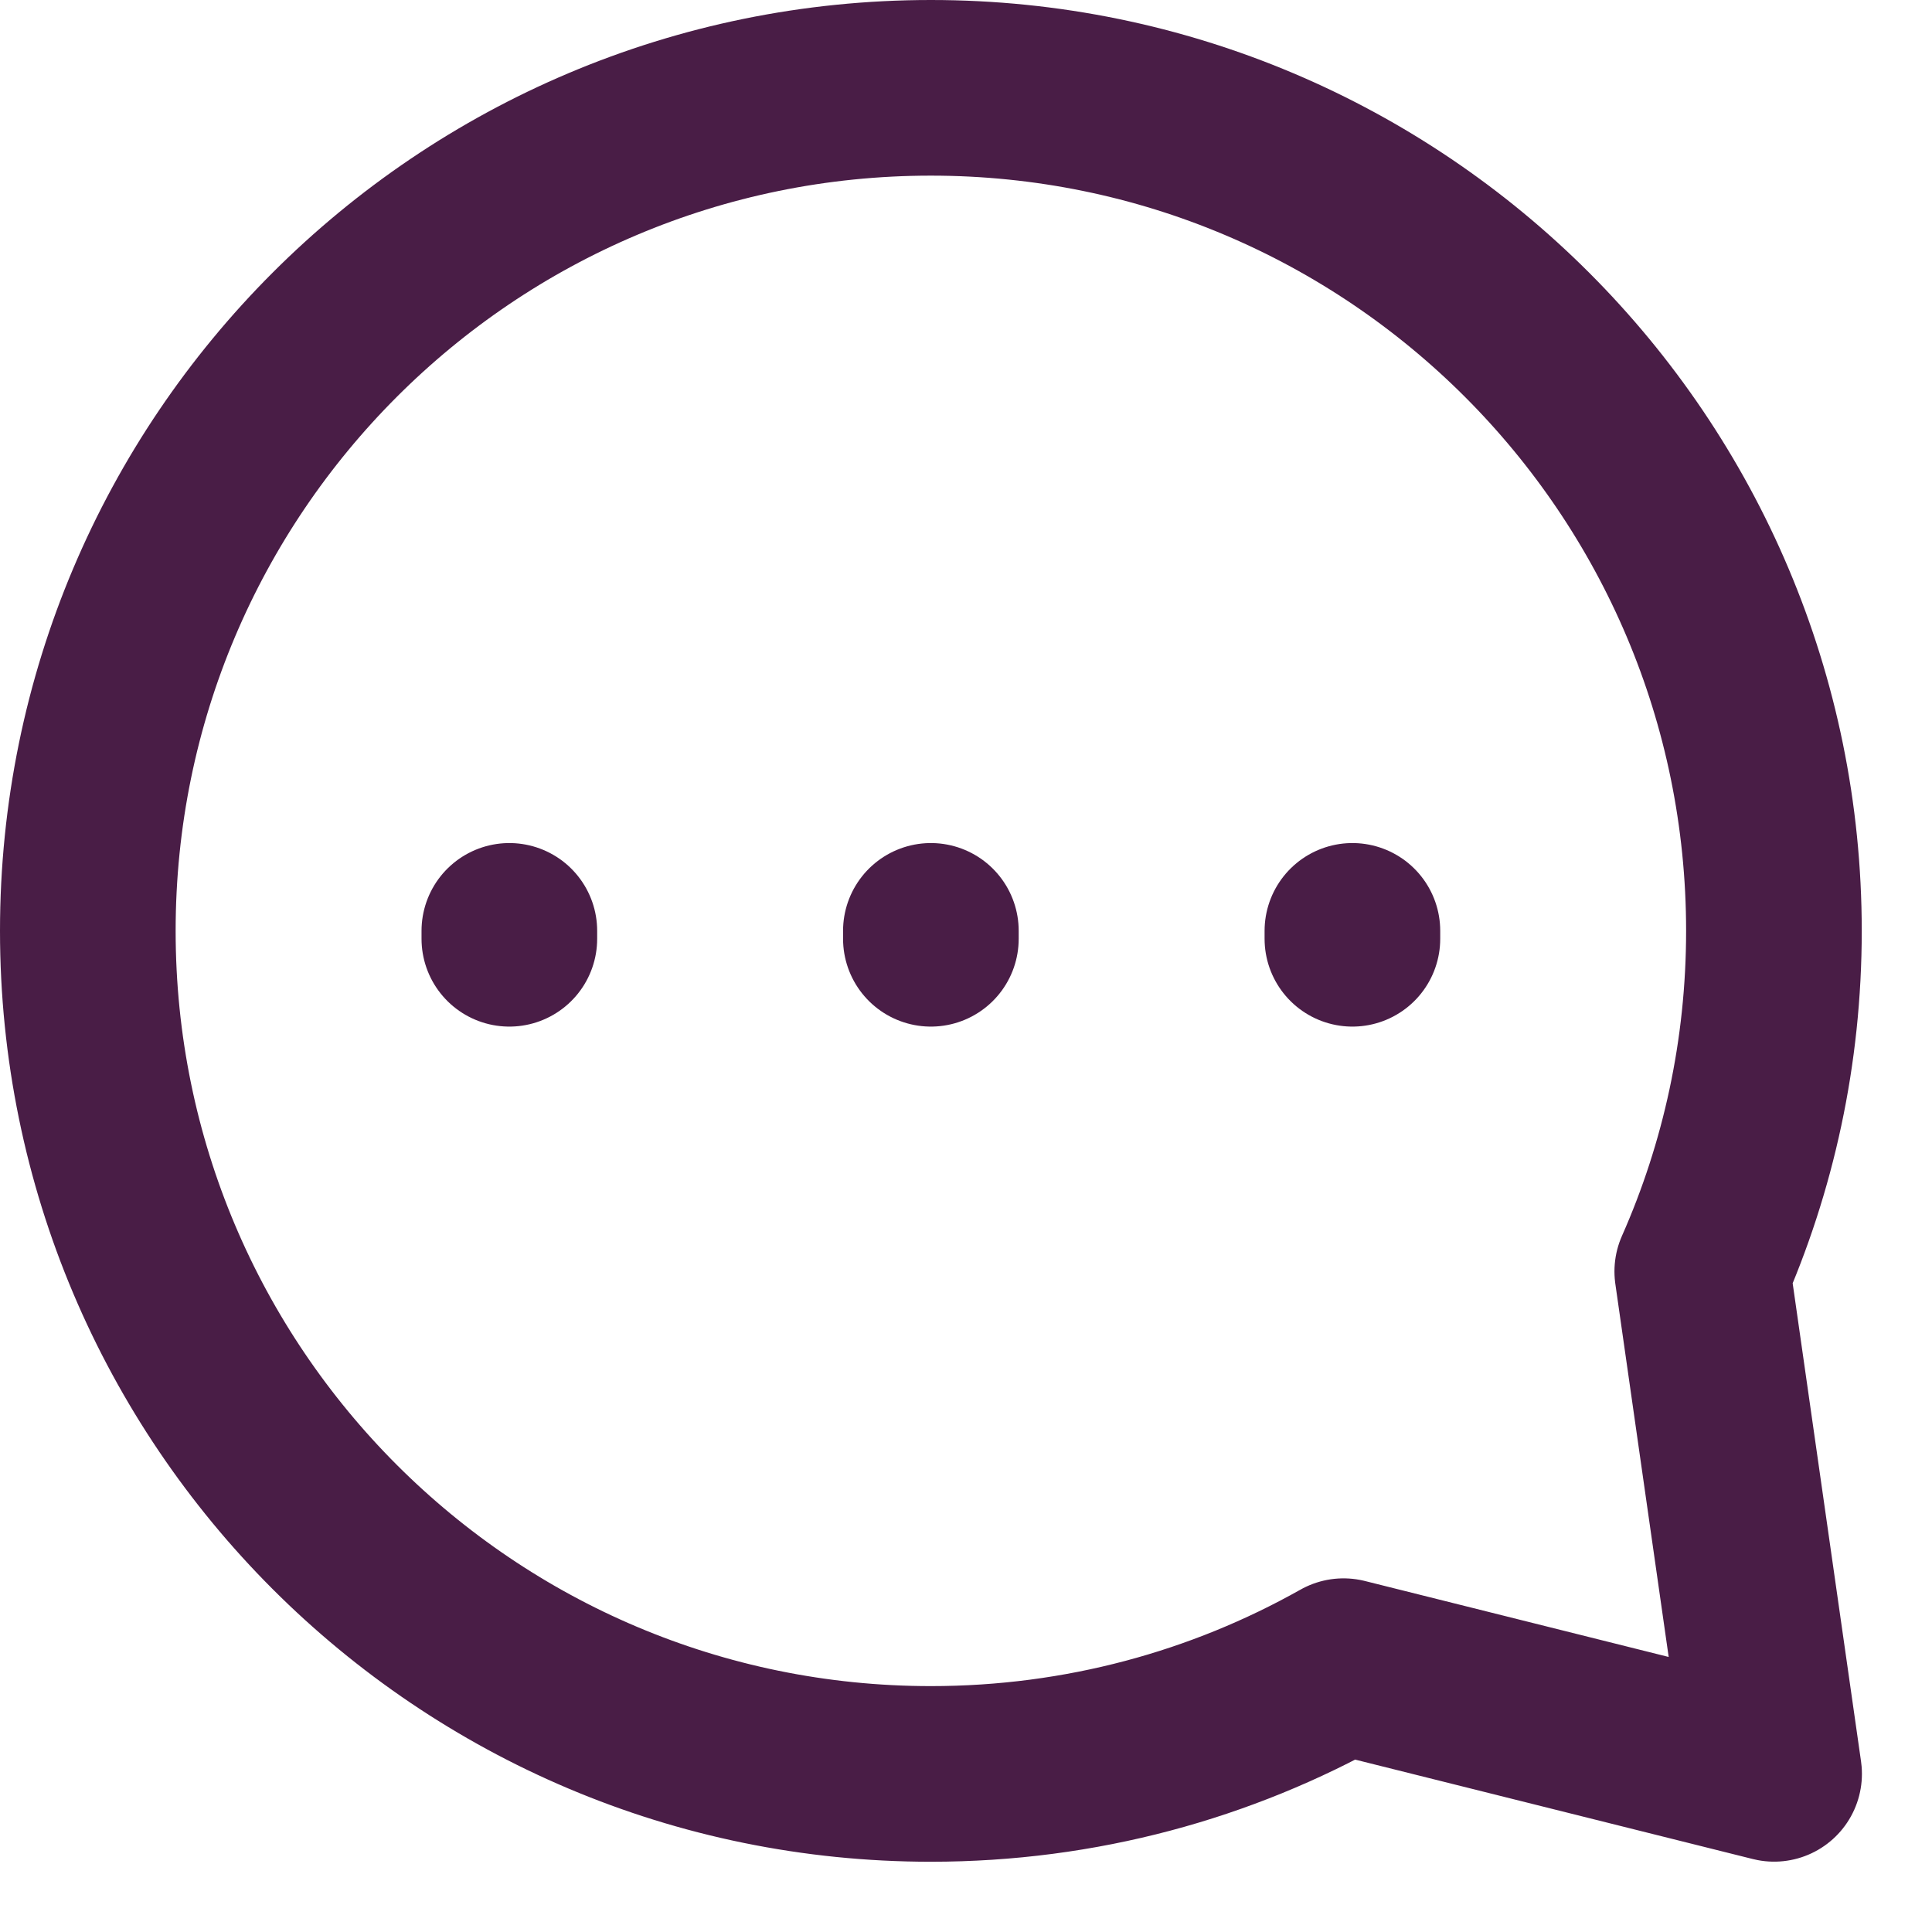 <svg width="22" height="22" viewBox="0 0 22 22" fill="none" xmlns="http://www.w3.org/2000/svg">
<path d="M5.8 10.69V10.6M10.6 10.69V10.6M15.4 10.69V10.6M20.2 10.6C20.2 11.98 19.909 13.292 19.384 14.478L20.202 20.199L15.299 18.973C13.91 19.755 12.307 20.2 10.6 20.2C5.298 20.2 1 15.902 1 10.6C1 5.298 5.298 1 10.6 1C15.902 1 20.2 5.298 20.2 10.6Z" stroke="#491D46" stroke-width="2" stroke-linecap="round" stroke-linejoin="round"/>
</svg>
